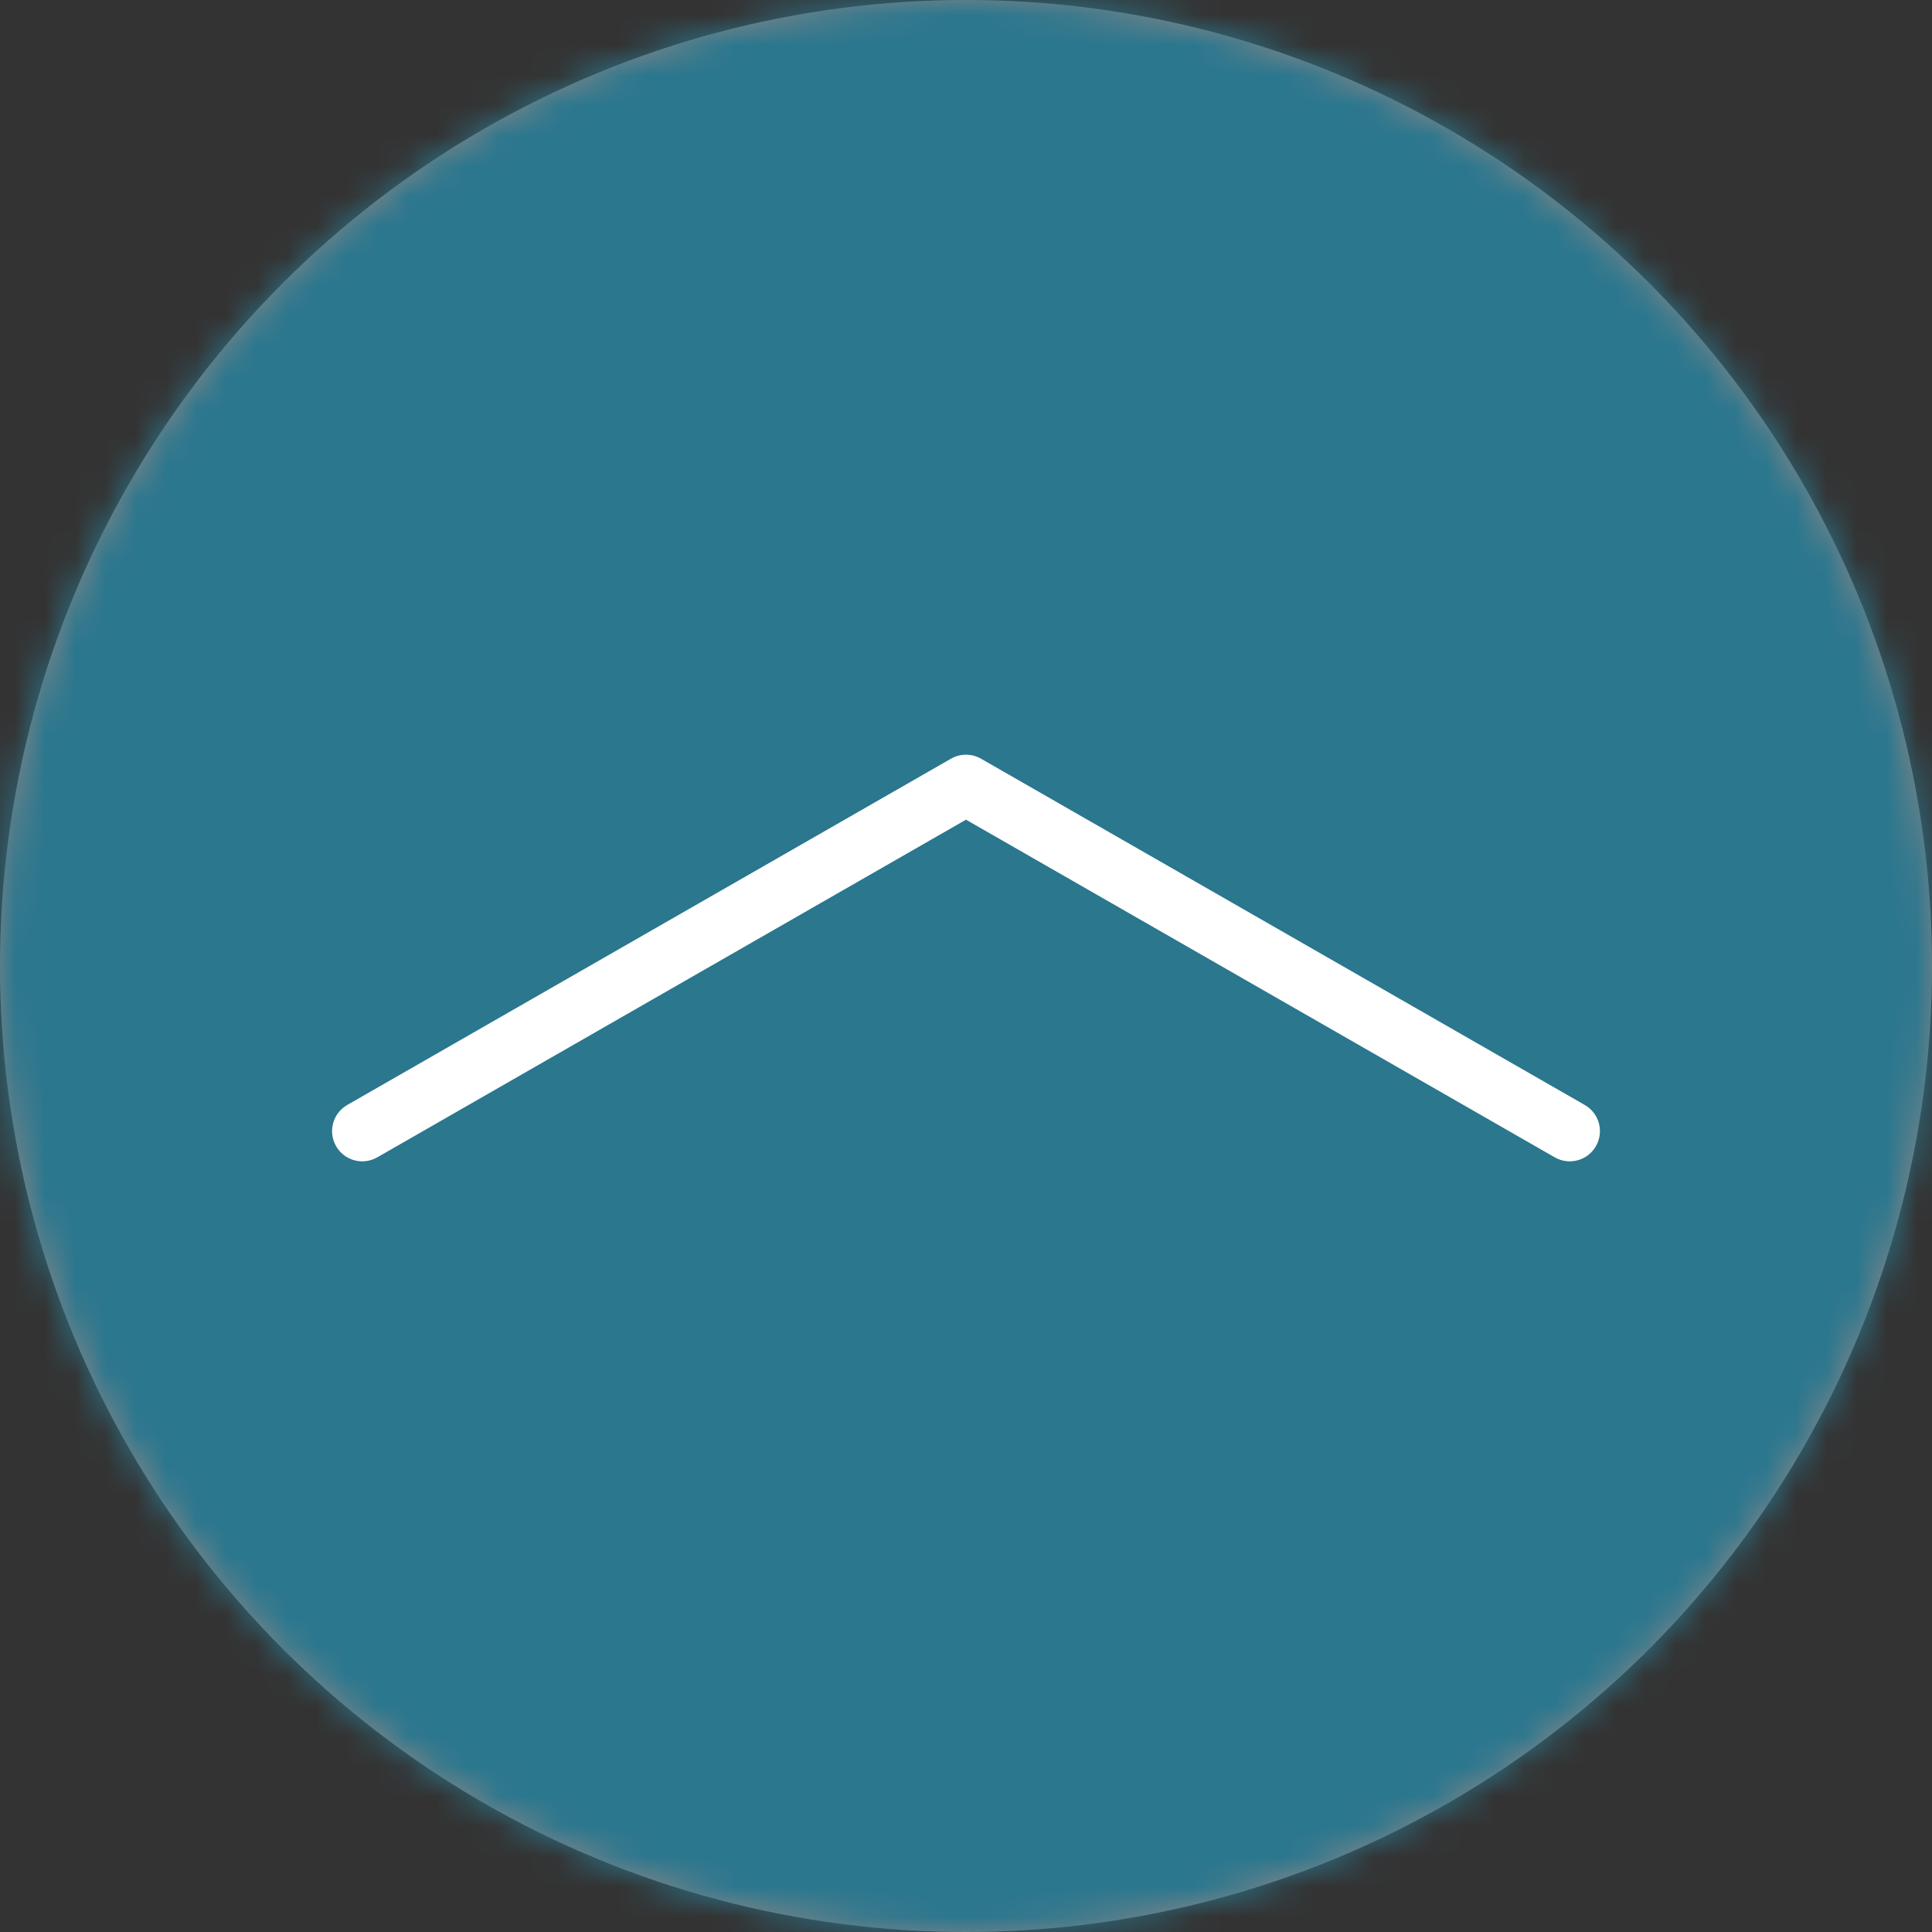 <?xml version="1.0" encoding="UTF-8"?>
<svg width="64px" height="64px" viewBox="0 0 64 64" version="1.1" xmlns="http://www.w3.org/2000/svg" xmlns:xlink="http://www.w3.org/1999/xlink">
    <rect x="0" y="0" width="64" height="64" fill="#333333" stroke="none"/>
    <!-- Generator: Sketch 51.2 (57519) - http://www.bohemiancoding.com/sketch -->
    <title>Icon/To Top Circle</title>
    <desc>Created with Sketch.</desc>
    <defs>
        <circle id="path-1" cx="32" cy="32" r="32"></circle>
    </defs>
    <g id="Symbols" stroke="none" stroke-width="1" fill="none" fill-rule="evenodd">
        <g id="Footer" transform="translate(-1563, -199)">
            <g id="Icon/To-Top-Circle" transform="translate(1563, 199)">
                <g id="Shapes/Circle" opacity="0.5">
                    <mask id="mask-2" fill="white">
                        <use xlink:href="#path-1"></use>
                    </mask>
                    <use id="Mask" fill="#D8D8D8" fill-rule="evenodd" xlink:href="#path-1"></use>
                    <g id="Colors/Tertiary-Blue" mask="url(#mask-2)" fill="#22BBEA" fill-rule="evenodd">
                        <rect id="Color" x="0" y="0" width="64" height="64"></rect>
                    </g>
                </g>
                <path d="M12.498,38.338 C12.018,38.613 11.407,38.448 11.133,37.968 C10.858,37.489 11.023,36.878 11.502,36.604 L31.502,25.133 C31.811,24.956 32.189,24.956 32.498,25.133 L52.498,36.604 C52.977,36.878 53.142,37.489 52.867,37.968 C52.593,38.448 51.982,38.613 51.502,38.338 L32,27.153 L12.498,38.338 Z" id="Stroke-1" fill="#FFFFFF" fill-rule="nonzero"></path>
            </g>
        </g>
    </g>
</svg>